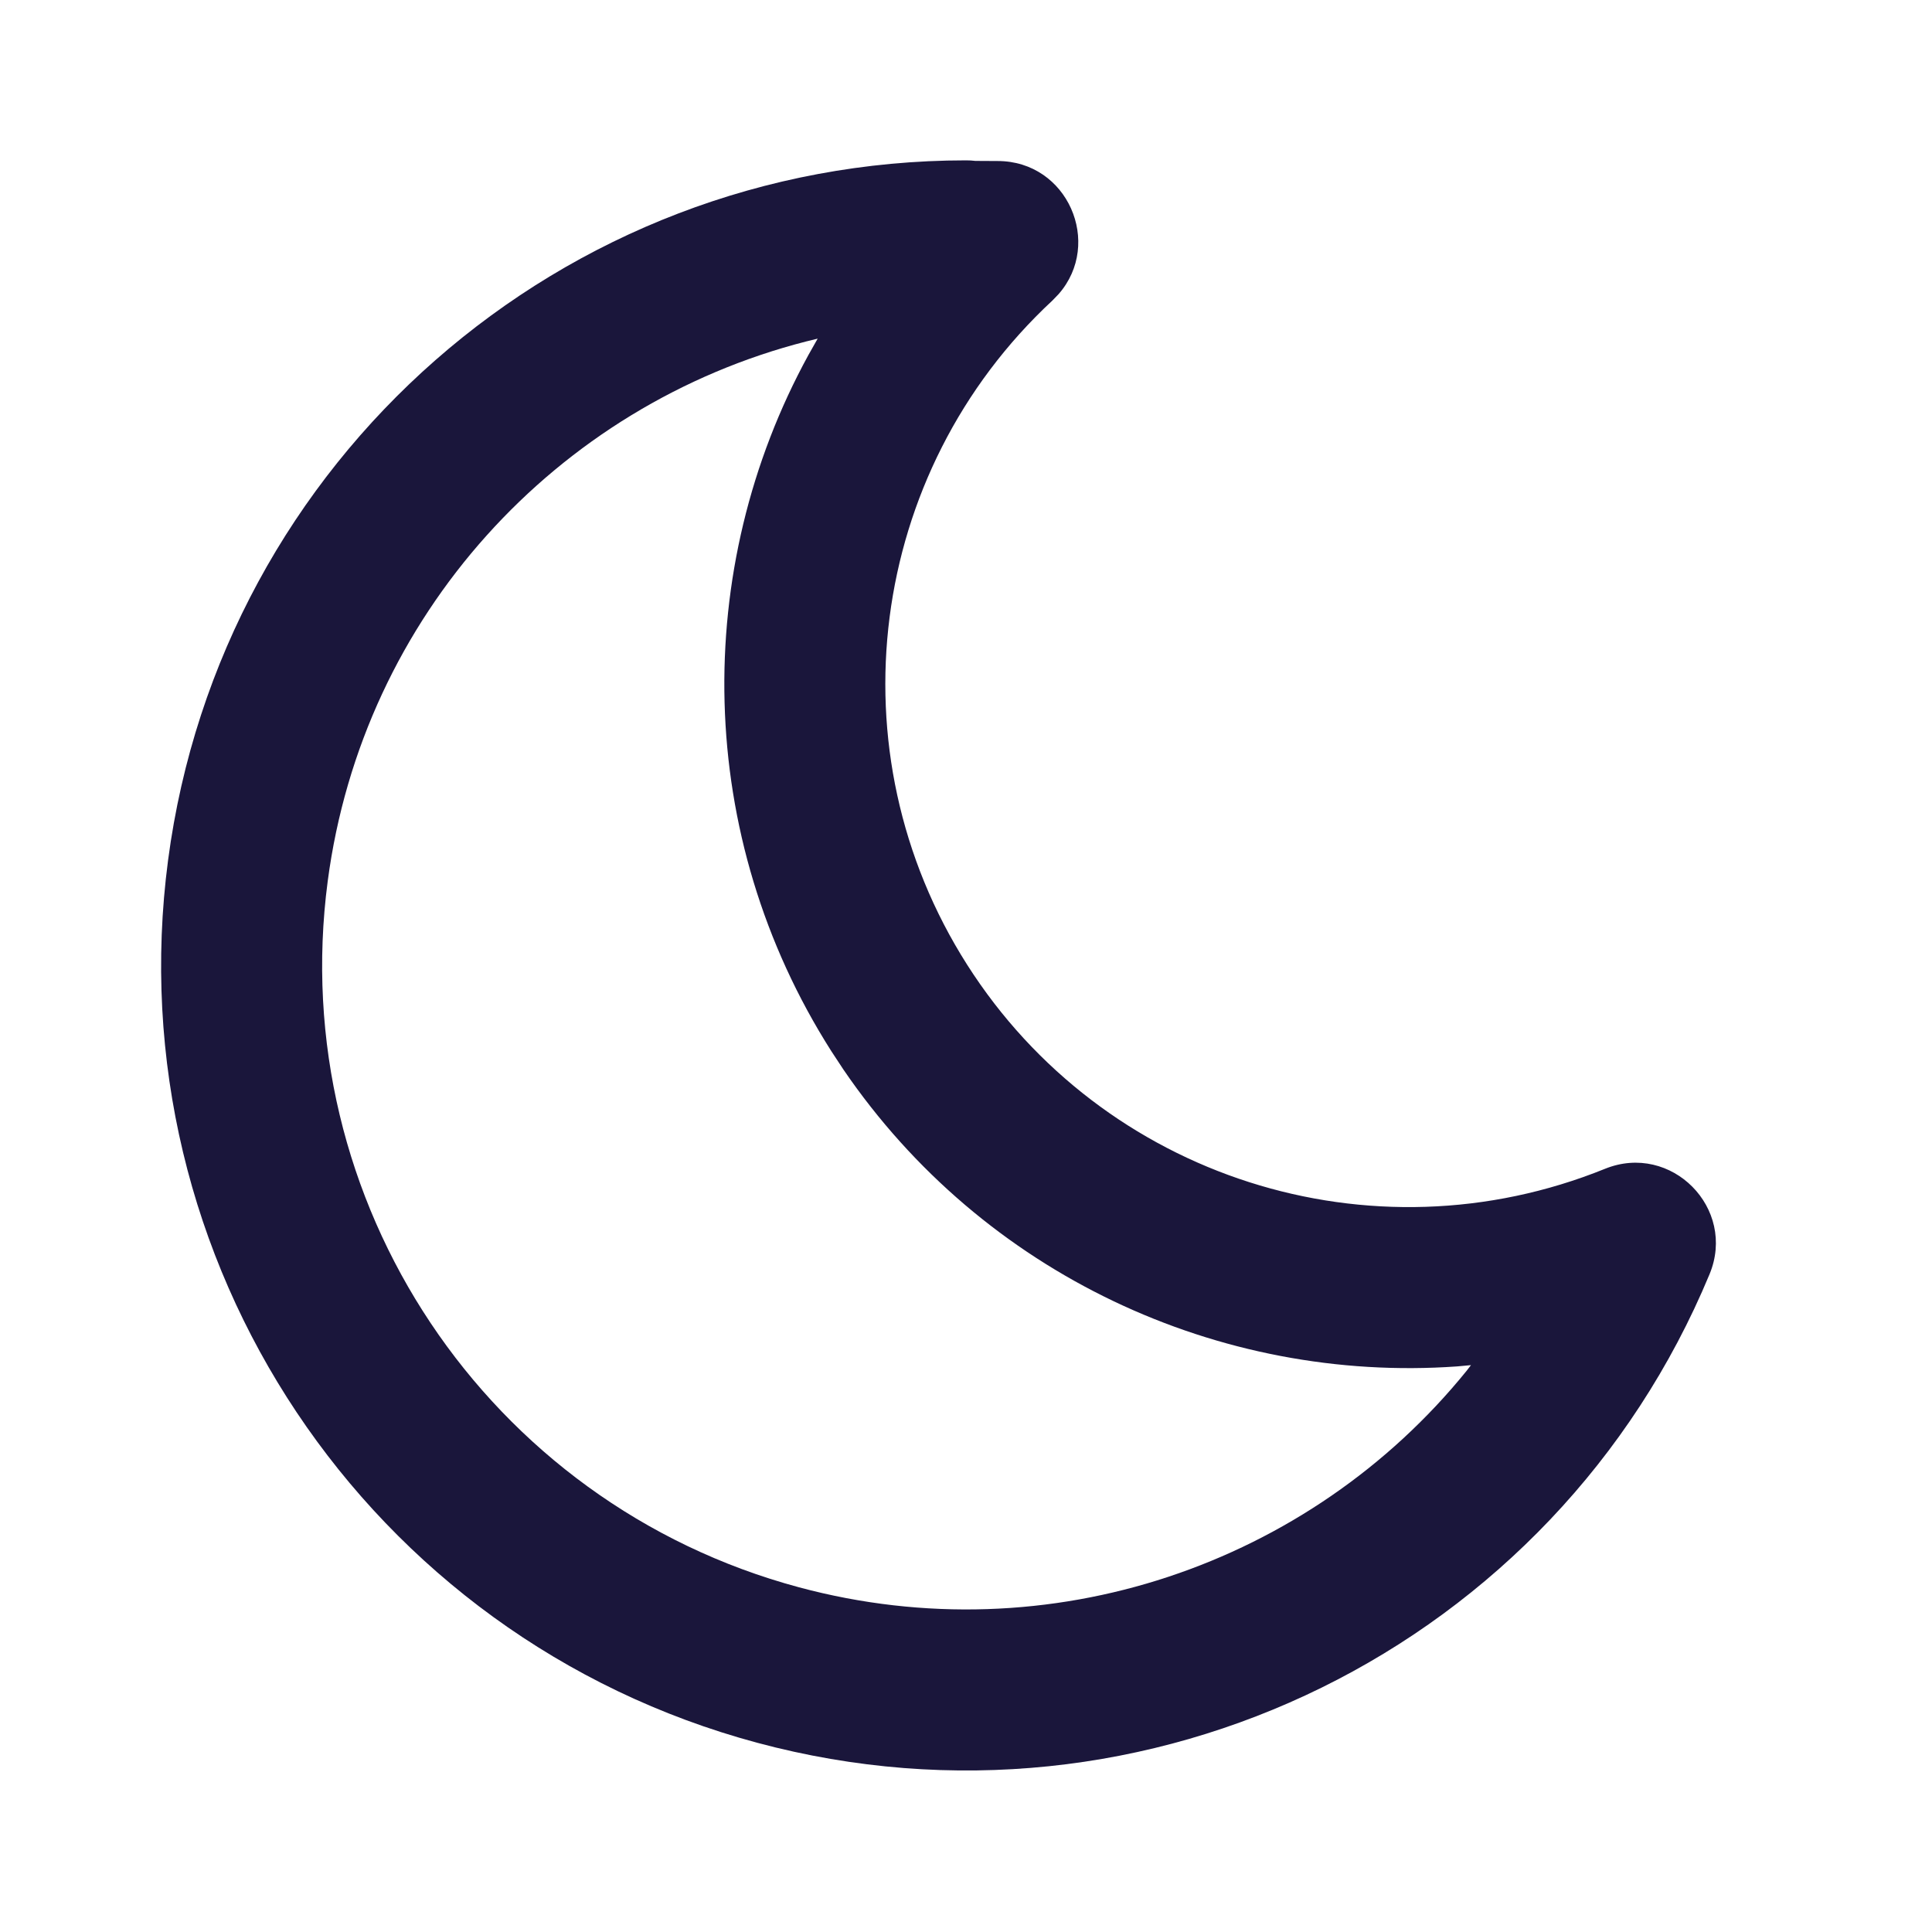 <svg width="32" height="32" viewBox="0 0 32 32" fill="none" xmlns="http://www.w3.org/2000/svg">
<path fill-rule="evenodd" clip-rule="evenodd" d="M16 2.656C9.311 2.658 3.659 7.615 2.784 14.246C1.909 20.877 6.083 27.13 12.543 28.866C19.002 30.602 25.748 27.283 28.315 21.106C28.769 20.014 27.681 18.915 26.584 19.359C22.708 20.928 18.264 19.506 16.019 15.979C13.774 12.451 14.368 7.823 17.432 4.977L17.535 4.87C18.269 4.031 17.685 2.667 16.524 2.667L16.155 2.665L16.078 2.658L16 2.656ZM13.543 5.609L13.391 5.878C11.449 9.422 11.501 13.845 13.769 17.41L13.969 17.714C16.283 21.106 20.191 22.912 24.135 22.632L24.364 22.611L24.29 22.707C21.696 25.908 17.391 27.407 13.235 26.291C8.067 24.902 4.728 19.9 5.428 14.595C6.008 10.193 9.221 6.713 13.355 5.655L13.543 5.609Z" fill="#1A163B"/>
</svg>
